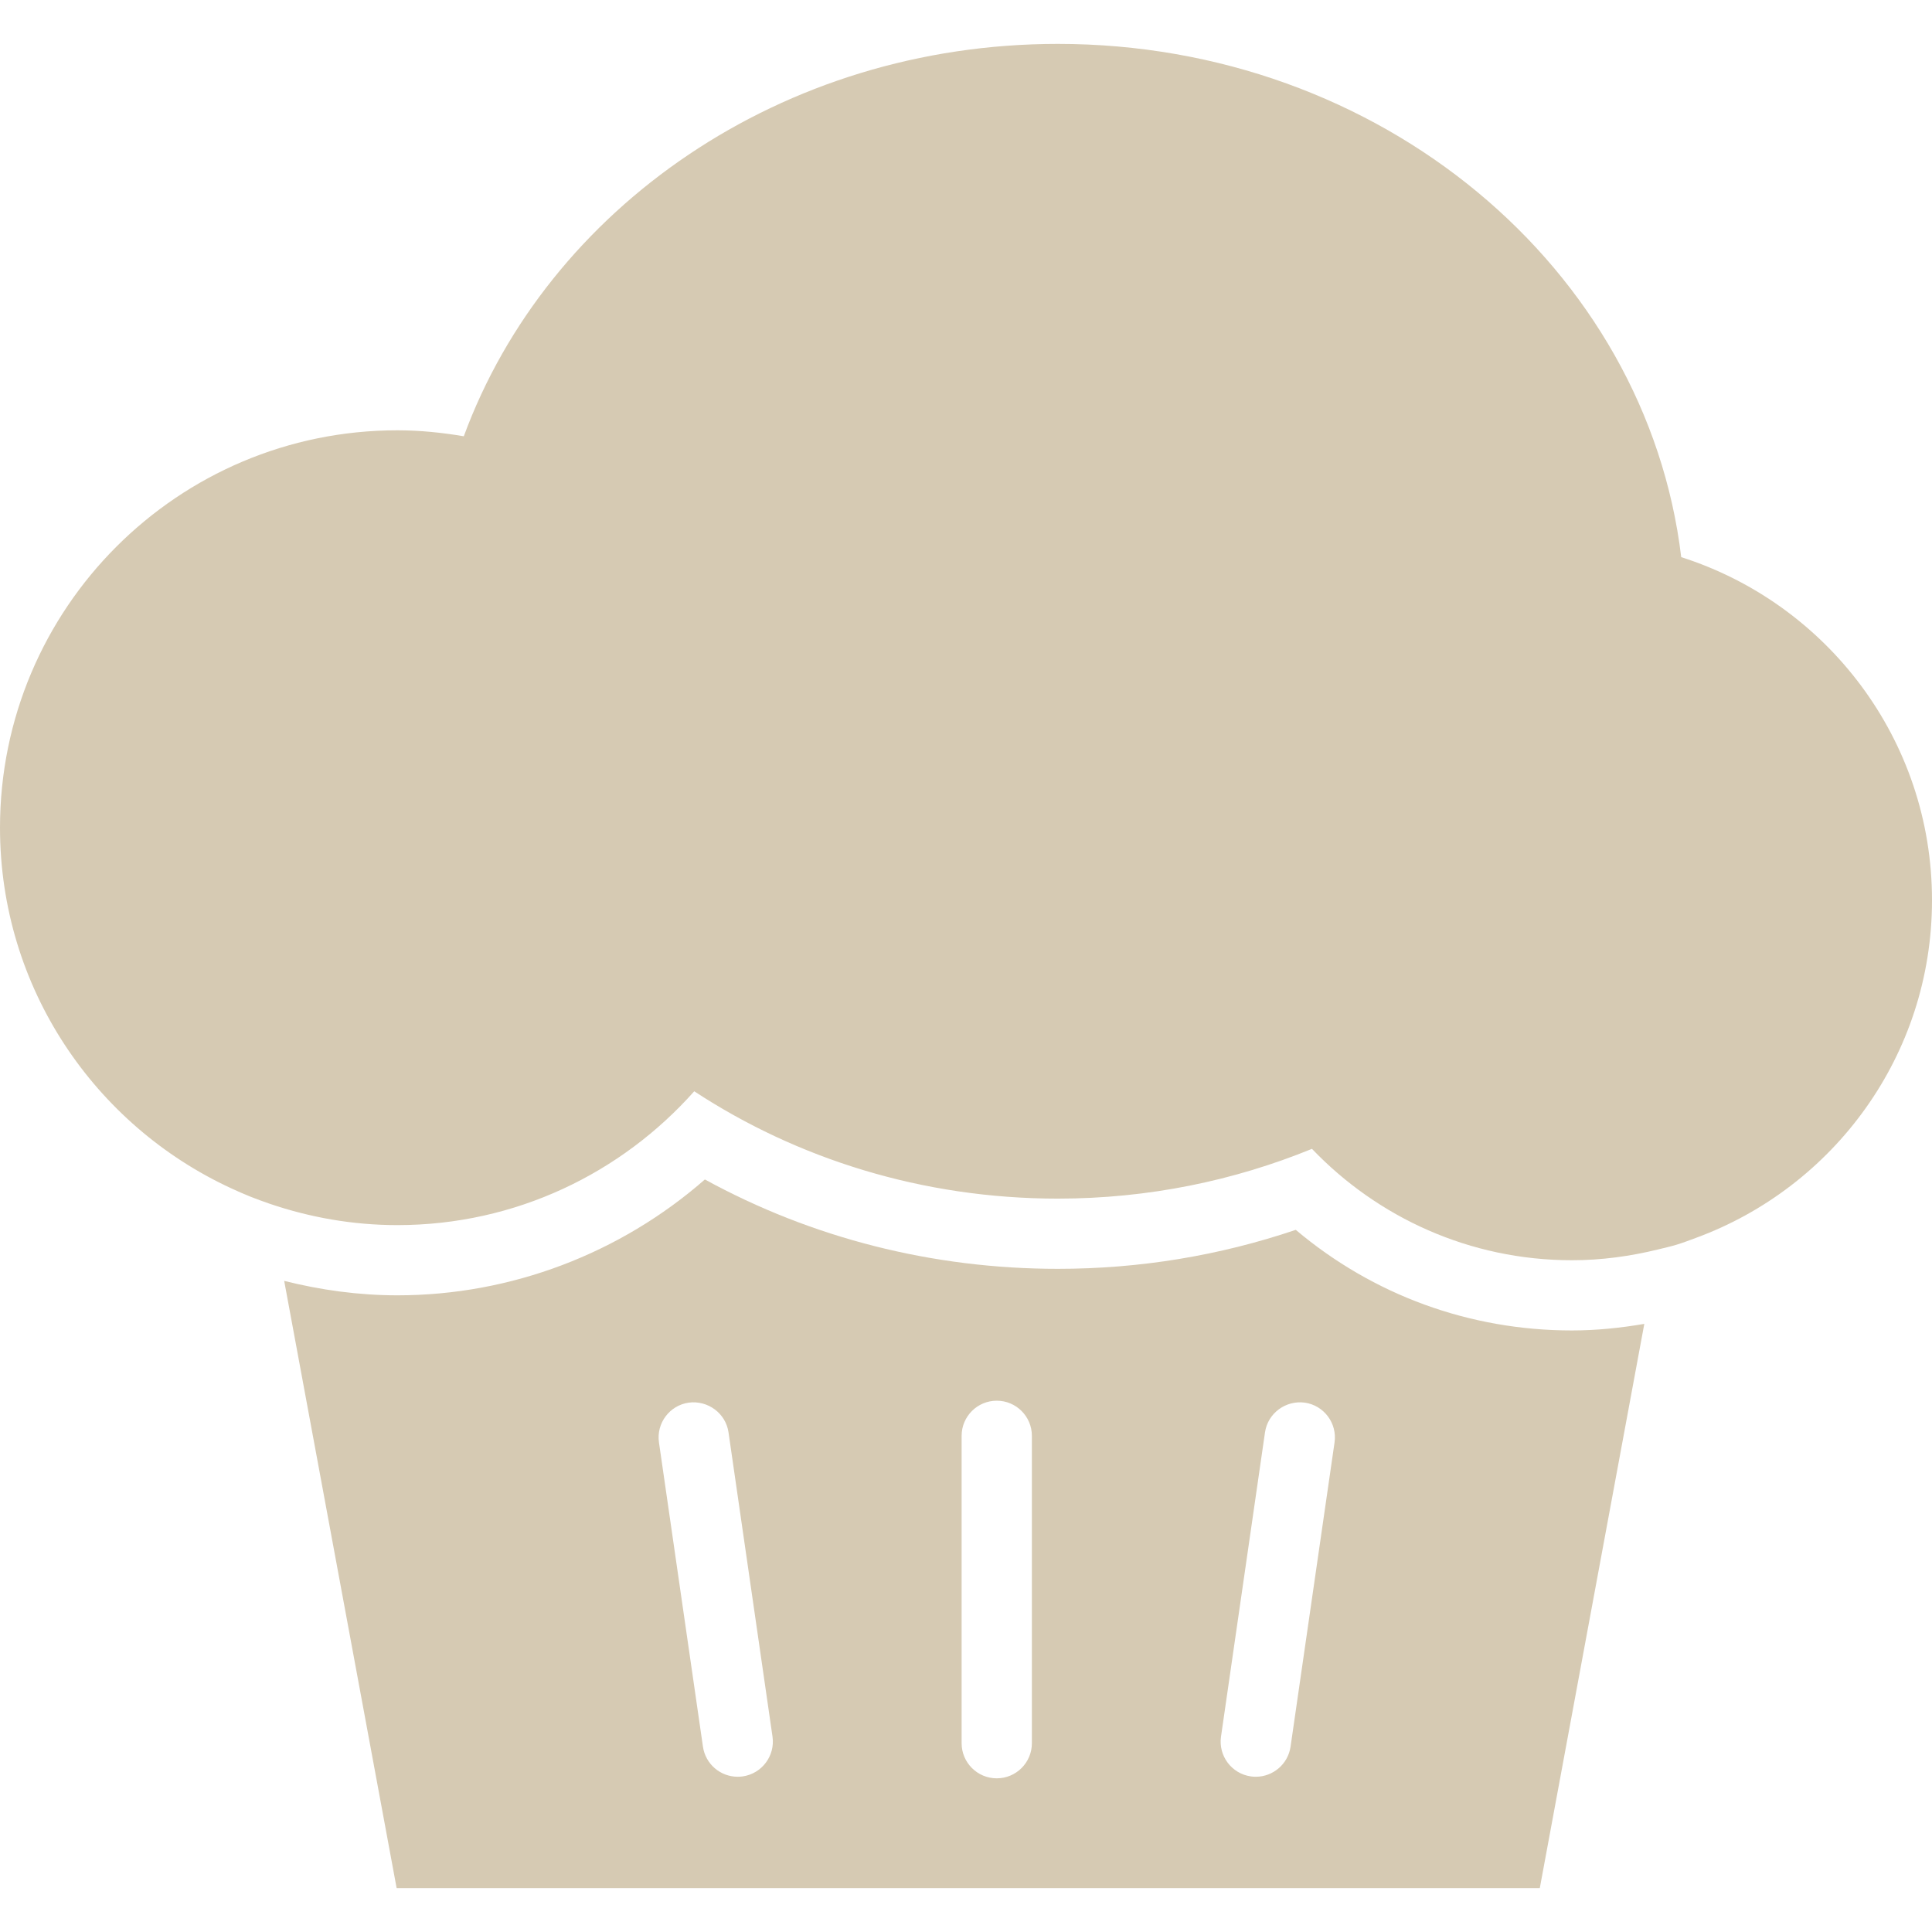<?xml version="1.0" encoding="UTF-8" standalone="no"?>
<!-- Generator: Adobe Illustrator 18.1.1, SVG Export Plug-In . SVG Version: 6.00 Build 0)  -->

<svg
   xmlns:dc="http://purl.org/dc/elements/1.1/"
   xmlns:cc="http://creativecommons.org/ns#"
   xmlns:rdf="http://www.w3.org/1999/02/22-rdf-syntax-ns#"
   xmlns:svg="http://www.w3.org/2000/svg"
   xmlns="http://www.w3.org/2000/svg"
   xmlns:sodipodi="http://sodipodi.sourceforge.net/DTD/sodipodi-0.dtd"
   xmlns:inkscape="http://www.inkscape.org/namespaces/inkscape"
   version="1.1"
   id="Capa_1"
   x="0px"
   y="0px"
   viewBox="0 0 447.064 447.064"
   style="enable-background:new 0 0 447.064 447.064;"
   xml:space="preserve"
   inkscape:version="0.91 r"
   sodipodi:docname="light-cupcake.svg"><defs
     id="defs43" /><sodipodi:namedview
     pagecolor="#ffffff"
     bordercolor="#666666"
     borderopacity="1"
     objecttolerance="10"
     gridtolerance="10"
     guidetolerance="10"
     inkscape:pageopacity="0"
     inkscape:pageshadow="2"
     inkscape:window-width="812"
     inkscape:window-height="480"
     id="namedview41"
     showgrid="false"
     inkscape:zoom="0.52788863"
     inkscape:cx="227.32068"
     inkscape:cy="223.532"
     inkscape:window-x="735"
     inkscape:window-y="183"
     inkscape:window-maximized="0"
     inkscape:current-layer="Capa_1" /><g
     id="g3"
     style="fill:#d6cab3;fill-opacity:1;stroke-width:1;stroke-miterlimit:4;stroke-dasharray:none"><g
       id="g5"
       style="fill:#d6cab3;fill-opacity:1;stroke-width:1;stroke-miterlimit:4;stroke-dasharray:none"><path
         style="fill:#d6cab3;fill-opacity:1;stroke-width:1;stroke-miterlimit:4;stroke-dasharray:none"
         d="M299.839,284.585c-17.696,5.991-36.172,9.023-55.055,9.023c-28.93,0-56.9-7.112-81.676-20.679    c-19.631,17.168-44.902,26.808-71.149,26.808c-9.047,0-17.793-1.236-26.198-3.341l26.02,140.511h264.528l24.182-130.561    c-5.454,0.927-11.022,1.52-16.737,1.52C340.059,307.866,317.73,299.672,299.839,284.585z M171.871,411.058    c-0.39,0.057-0.788,0.081-1.179,0.081c-3.975,0-7.446-2.918-8.031-6.966l-10.177-70.393c-0.642-4.438,2.439-8.568,6.885-9.21    c4.406-0.585,8.568,2.439,9.21,6.885l10.177,70.393C179.398,406.286,176.309,410.416,171.871,411.058z M238.777,403.376    c0,4.487-3.642,8.129-8.129,8.129c-4.487,0-8.129-3.642-8.129-8.129v-71.125c0-4.487,3.642-8.129,8.129-8.129    c4.487,0,8.129,3.642,8.129,8.129V403.376z M298.636,404.173c-0.585,4.048-4.064,6.966-8.031,6.966    c-0.39,0-0.78-0.024-1.179-0.081c-4.438-0.642-7.527-4.763-6.885-9.21l10.177-70.393c0.65-4.446,4.796-7.478,9.21-6.885    c4.438,0.642,7.527,4.763,6.885,9.21L298.636,404.173z"
         id="path7" /><path
         style="fill:#d6cab3;fill-opacity:1;stroke-width:1;stroke-miterlimit:4;stroke-dasharray:none"
         d="M53.527,274.986c1.479,0.683,2.975,1.341,4.495,1.951c1.463,0.577,2.943,1.114,4.43,1.626    c9.267,3.146,19.167,4.926,29.499,4.926c27.353,0,51.852-12.014,68.695-30.97c23.752,15.582,52.738,24.841,84.131,24.841    c20.955,0,40.822-4.162,58.81-11.518c15.168,15.851,36.489,25.776,60.16,25.776c6.877,0,13.526-0.927,19.923-2.495    c1.455-0.358,2.918-0.683,4.341-1.114c1.504-0.455,2.959-1.024,4.422-1.561c31.856-11.705,54.632-42.22,54.632-78.14    c0-37.196-24.386-68.67-58.03-79.384c-8.023-66.809-69.516-118.767-144.25-118.767c-63.907,0-118.051,38.034-137.462,90.796    c-5.007-0.845-10.12-1.382-15.371-1.382C41.163,99.571,0,140.742,0,191.521C0,228.571,21.955,260.419,53.527,274.986z"
         id="path9" /></g></g><g
     id="g11" /><g
     id="g13" /><g
     id="g15" /><g
     id="g17" /><g
     id="g19" /><g
     id="g21" /><g
     id="g23" /><g
     id="g25" /><g
     id="g27" /><g
     id="g29" /><g
     id="g31" /><g
     id="g33" /><g
     id="g35" /><g
     id="g37" /><g
     id="g39" /></svg>